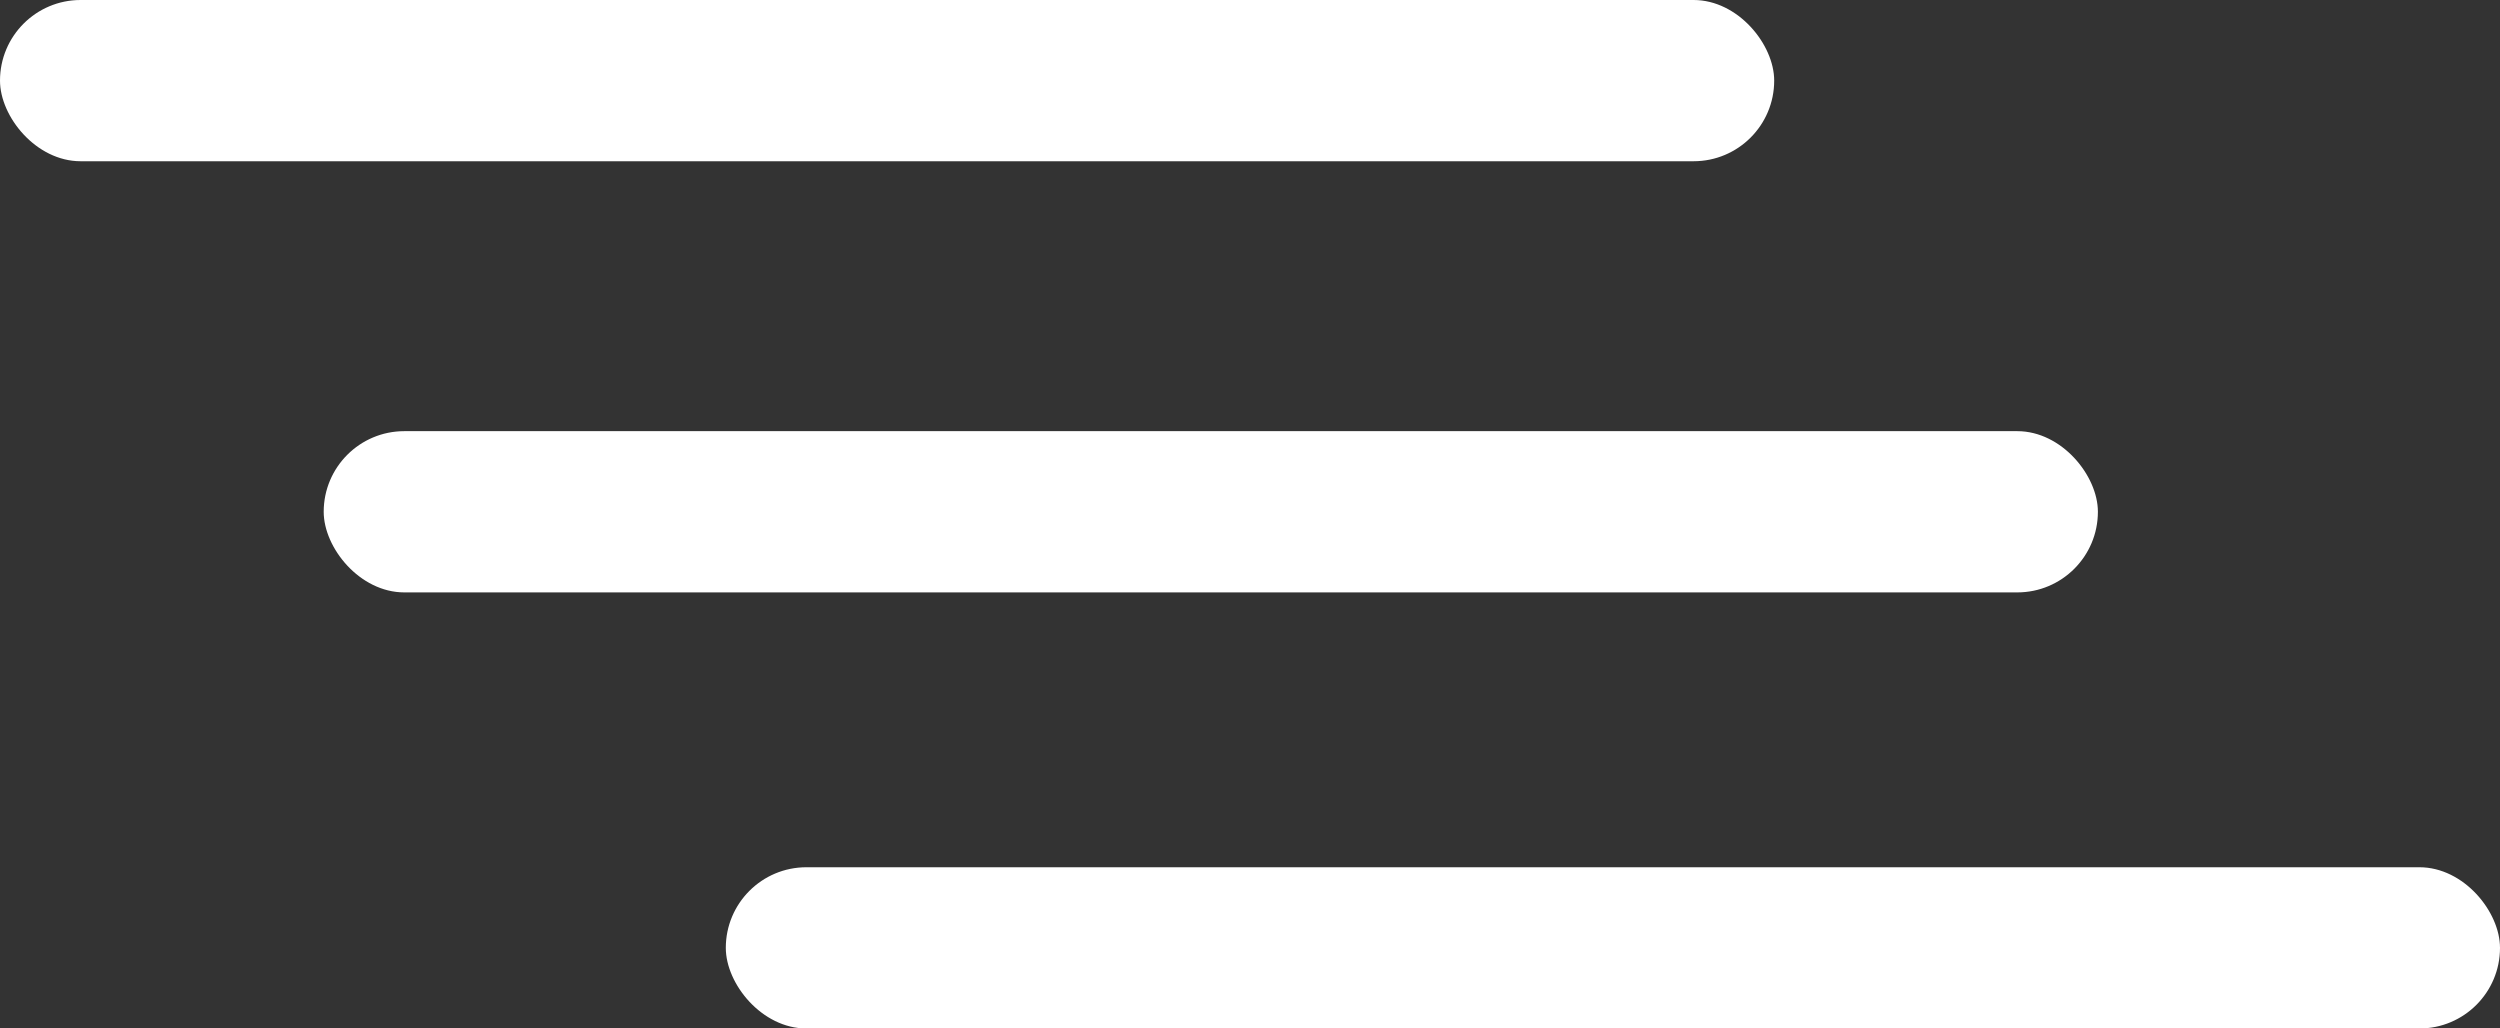 <svg xmlns="http://www.w3.org/2000/svg" width="24.869" height="10.231" viewBox="0 0 24.869 10.231">
  <rect x="0" y="0" width="24.869" height="10.231" fill="#333333" stroke="none"/>
  <g id="Group_2" transform="translate(-24 -65.5)">
    <rect id="Rectangle_3" width="17.649" height="1.604" rx="0.802" transform="translate(24 65.5)" fill="#fff"/>
    <rect id="Rectangle_4" width="17.649" height="1.604" rx="0.802" transform="translate(31.22 74.127)" fill="#fff"/>
    <rect id="Rectangle_5" width="17.649" height="1.604" rx="0.802" transform="translate(27.22 69.789)" fill="#fff"/>
  </g>
</svg>
